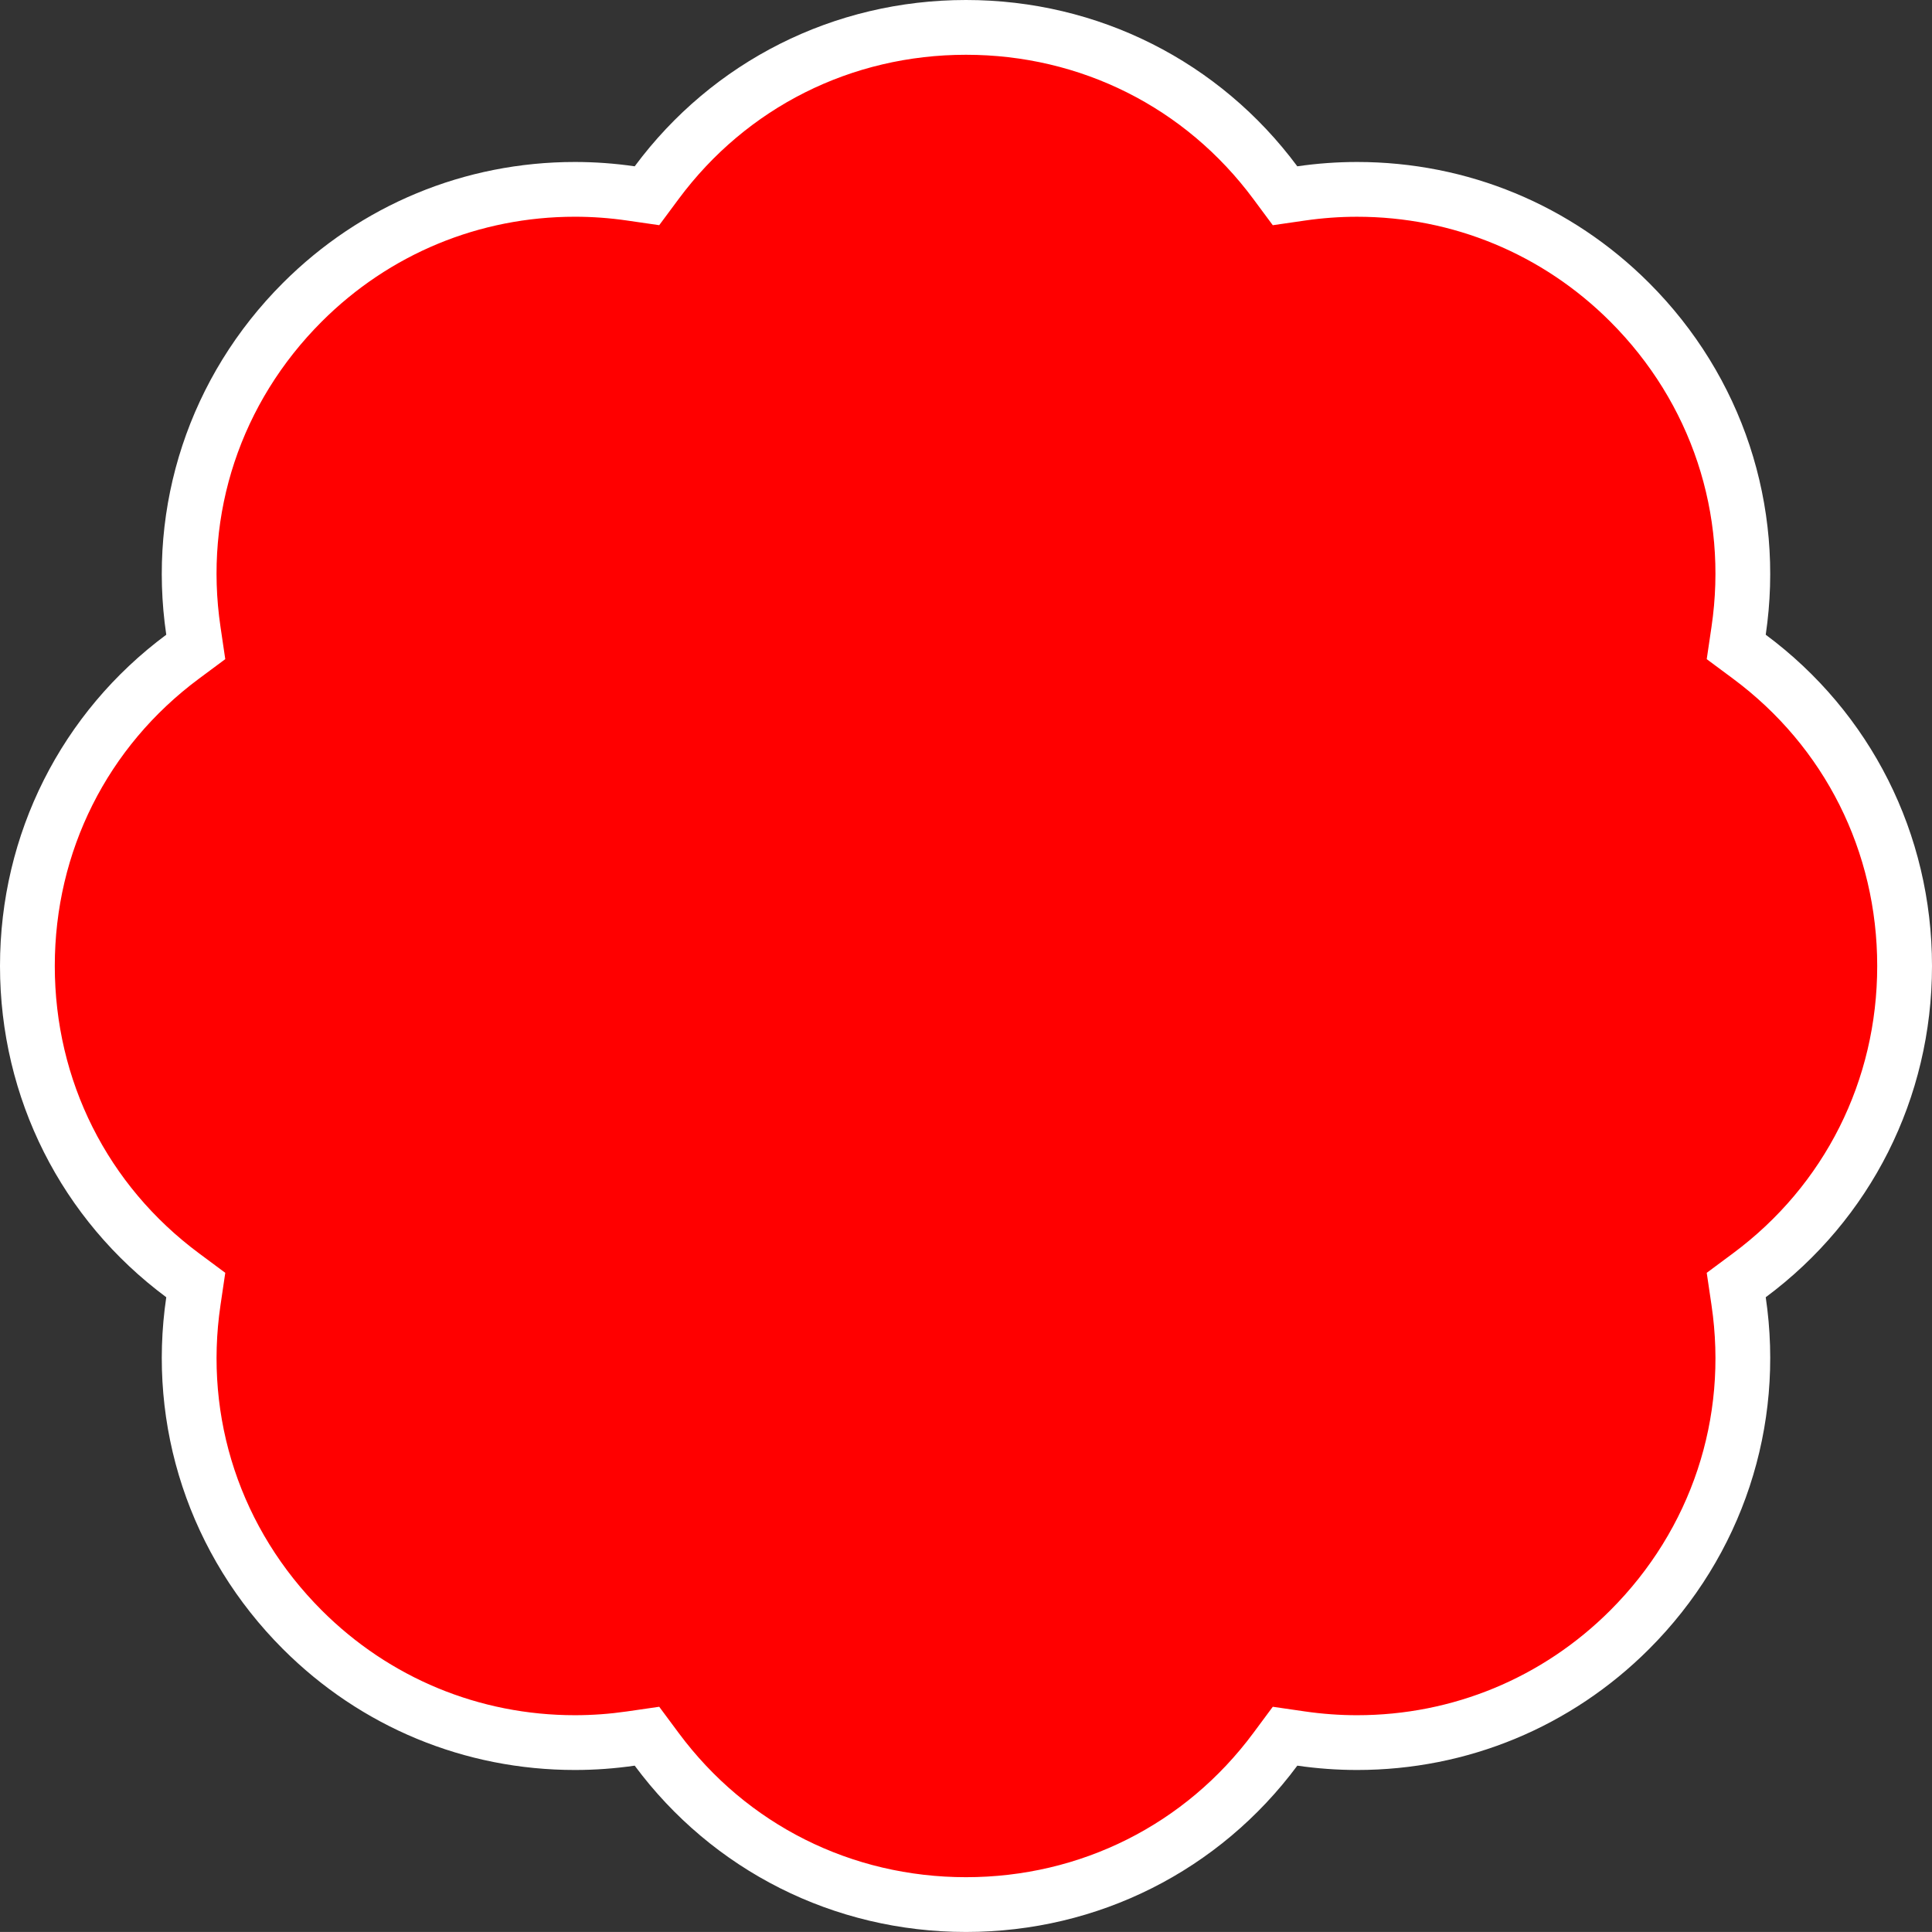 <?xml version="1.0" encoding="utf-8"?>
<!-- Generator: Adobe Illustrator 25.2.3, SVG Export Plug-In . SVG Version: 6.00 Build 0)  -->
<svg version="1.1" id="レイヤー_1" xmlns="http://www.w3.org/2000/svg" xmlns:xlink="http://www.w3.org/1999/xlink" x="0px"
	 y="0px" viewBox="0 0 100 99.998" style="enable-background:new 0 0 100 99.998;" xml:space="preserve">
<rect x="0" y="0" width="100" height="99.998" fill="#333333" stroke="none"/>
<style type="text/css">
	.st0{fill:#FF0000;}
	.st1{fill:#FFFFFF;}
</style>
<g>
	<g>
		<path class="st0" d="M50,98.581c-6.384,0-12.22-2.93-16.01-8.036l-0.504-0.68l-0.837,0.122c-0.956,0.139-1.928,0.209-2.89,0.209
			c-5.332,0-10.343-2.076-14.111-5.845c-4.513-4.514-6.568-10.71-5.639-17l0.124-0.839l-0.681-0.506
			c-5.105-3.792-8.034-9.627-8.034-16.008c0-6.383,2.928-12.218,8.033-16.008l0.682-0.506l-0.125-0.839
			c-0.929-6.291,1.126-12.487,5.639-17c3.77-3.769,8.781-5.845,14.112-5.845c0.958,0,1.931,0.07,2.891,0.209l0.837,0.121
			l0.504-0.679C37.781,4.346,43.616,1.418,50,1.418c6.385,0,12.22,2.929,16.01,8.035l0.504,0.679l0.837-0.121
			c0.959-0.139,1.932-0.209,2.89-0.209c5.331,0,10.343,2.076,14.113,5.845c4.512,4.513,6.566,10.709,5.638,17l-0.124,0.839
			l0.682,0.506c5.105,3.791,8.034,9.625,8.034,16.008c0,6.383-2.929,12.218-8.034,16.008l-0.682,0.506l0.124,0.839
			c0.93,6.29-1.125,12.486-5.638,17c-3.771,3.769-8.783,5.845-14.112,5.845c-0.962,0-1.935-0.07-2.89-0.209l-0.837-0.122
			l-0.504,0.68C62.22,95.652,56.385,98.581,50,98.581z"/>
		<path class="st1" d="M50,2.835c5.932,0,11.352,2.72,14.871,7.463l1.008,1.359l1.674-0.243c0.891-0.129,1.795-0.195,2.687-0.195
			c4.952,0,9.608,1.928,13.11,5.43c4.192,4.193,6.101,9.948,5.238,15.79l-0.248,1.679l1.362,1.011
			c4.742,3.521,7.462,8.941,7.462,14.87c0,5.93-2.72,11.35-7.461,14.87l-1.363,1.012l0.248,1.679
			c0.864,5.841-1.046,11.596-5.238,15.789c-3.503,3.502-8.16,5.43-13.111,5.43c-0.892,0-1.796-0.065-2.686-0.194l-1.674-0.243
			L64.872,89.7c-3.52,4.743-8.941,7.463-14.872,7.463c-5.931,0-11.351-2.72-14.871-7.463l-1.008-1.358l-1.674,0.242
			c-0.891,0.129-1.795,0.195-2.687,0.195c-4.953,0-9.609-1.928-13.109-5.43c-4.193-4.193-6.102-9.949-5.239-15.79l0.248-1.678
			l-1.362-1.012c-4.742-3.522-7.462-8.942-7.462-14.87c0-5.93,2.72-11.35,7.461-14.87l1.363-1.012l-0.248-1.679
			c-0.864-5.842,1.046-11.597,5.239-15.79c3.501-3.501,8.157-5.43,13.109-5.43c0.892,0,1.796,0.065,2.687,0.195l1.674,0.242
			l1.008-1.358C38.649,5.555,44.069,2.835,50,2.835 M50,0c-6.845,0-13.122,3.184-17.148,8.608c-1.024-0.148-2.058-0.224-3.093-0.224
			c-5.71,0-11.077,2.224-15.114,6.26c-4.84,4.839-7.027,11.528-6.039,18.209C3.184,36.878,0,43.155,0,49.999
			c0,6.844,3.184,13.119,8.606,17.146c-0.987,6.68,1.2,13.369,6.039,18.209c4.036,4.037,9.404,6.26,15.114,6.26
			c1.035,0,2.07-0.076,3.093-0.224c4.026,5.424,10.302,8.608,17.148,8.608s13.122-3.184,17.149-8.608
			c1.023,0.148,2.056,0.224,3.092,0.224c0.001,0,0,0,0.001,0c5.709,0,11.076-2.225,15.114-6.26
			c4.839-4.84,7.026-11.529,6.038-18.209C96.816,63.12,100,56.843,100,49.999s-3.184-13.12-8.606-17.146
			c0.987-6.681-1.199-13.369-6.038-18.209c-4.038-4.037-9.405-6.26-15.115-6.26c-1.035,0-2.07,0.076-3.093,0.224
			C63.122,3.184,56.845,0,50,0L50,0z"/>
	</g>
</g>
</svg>

